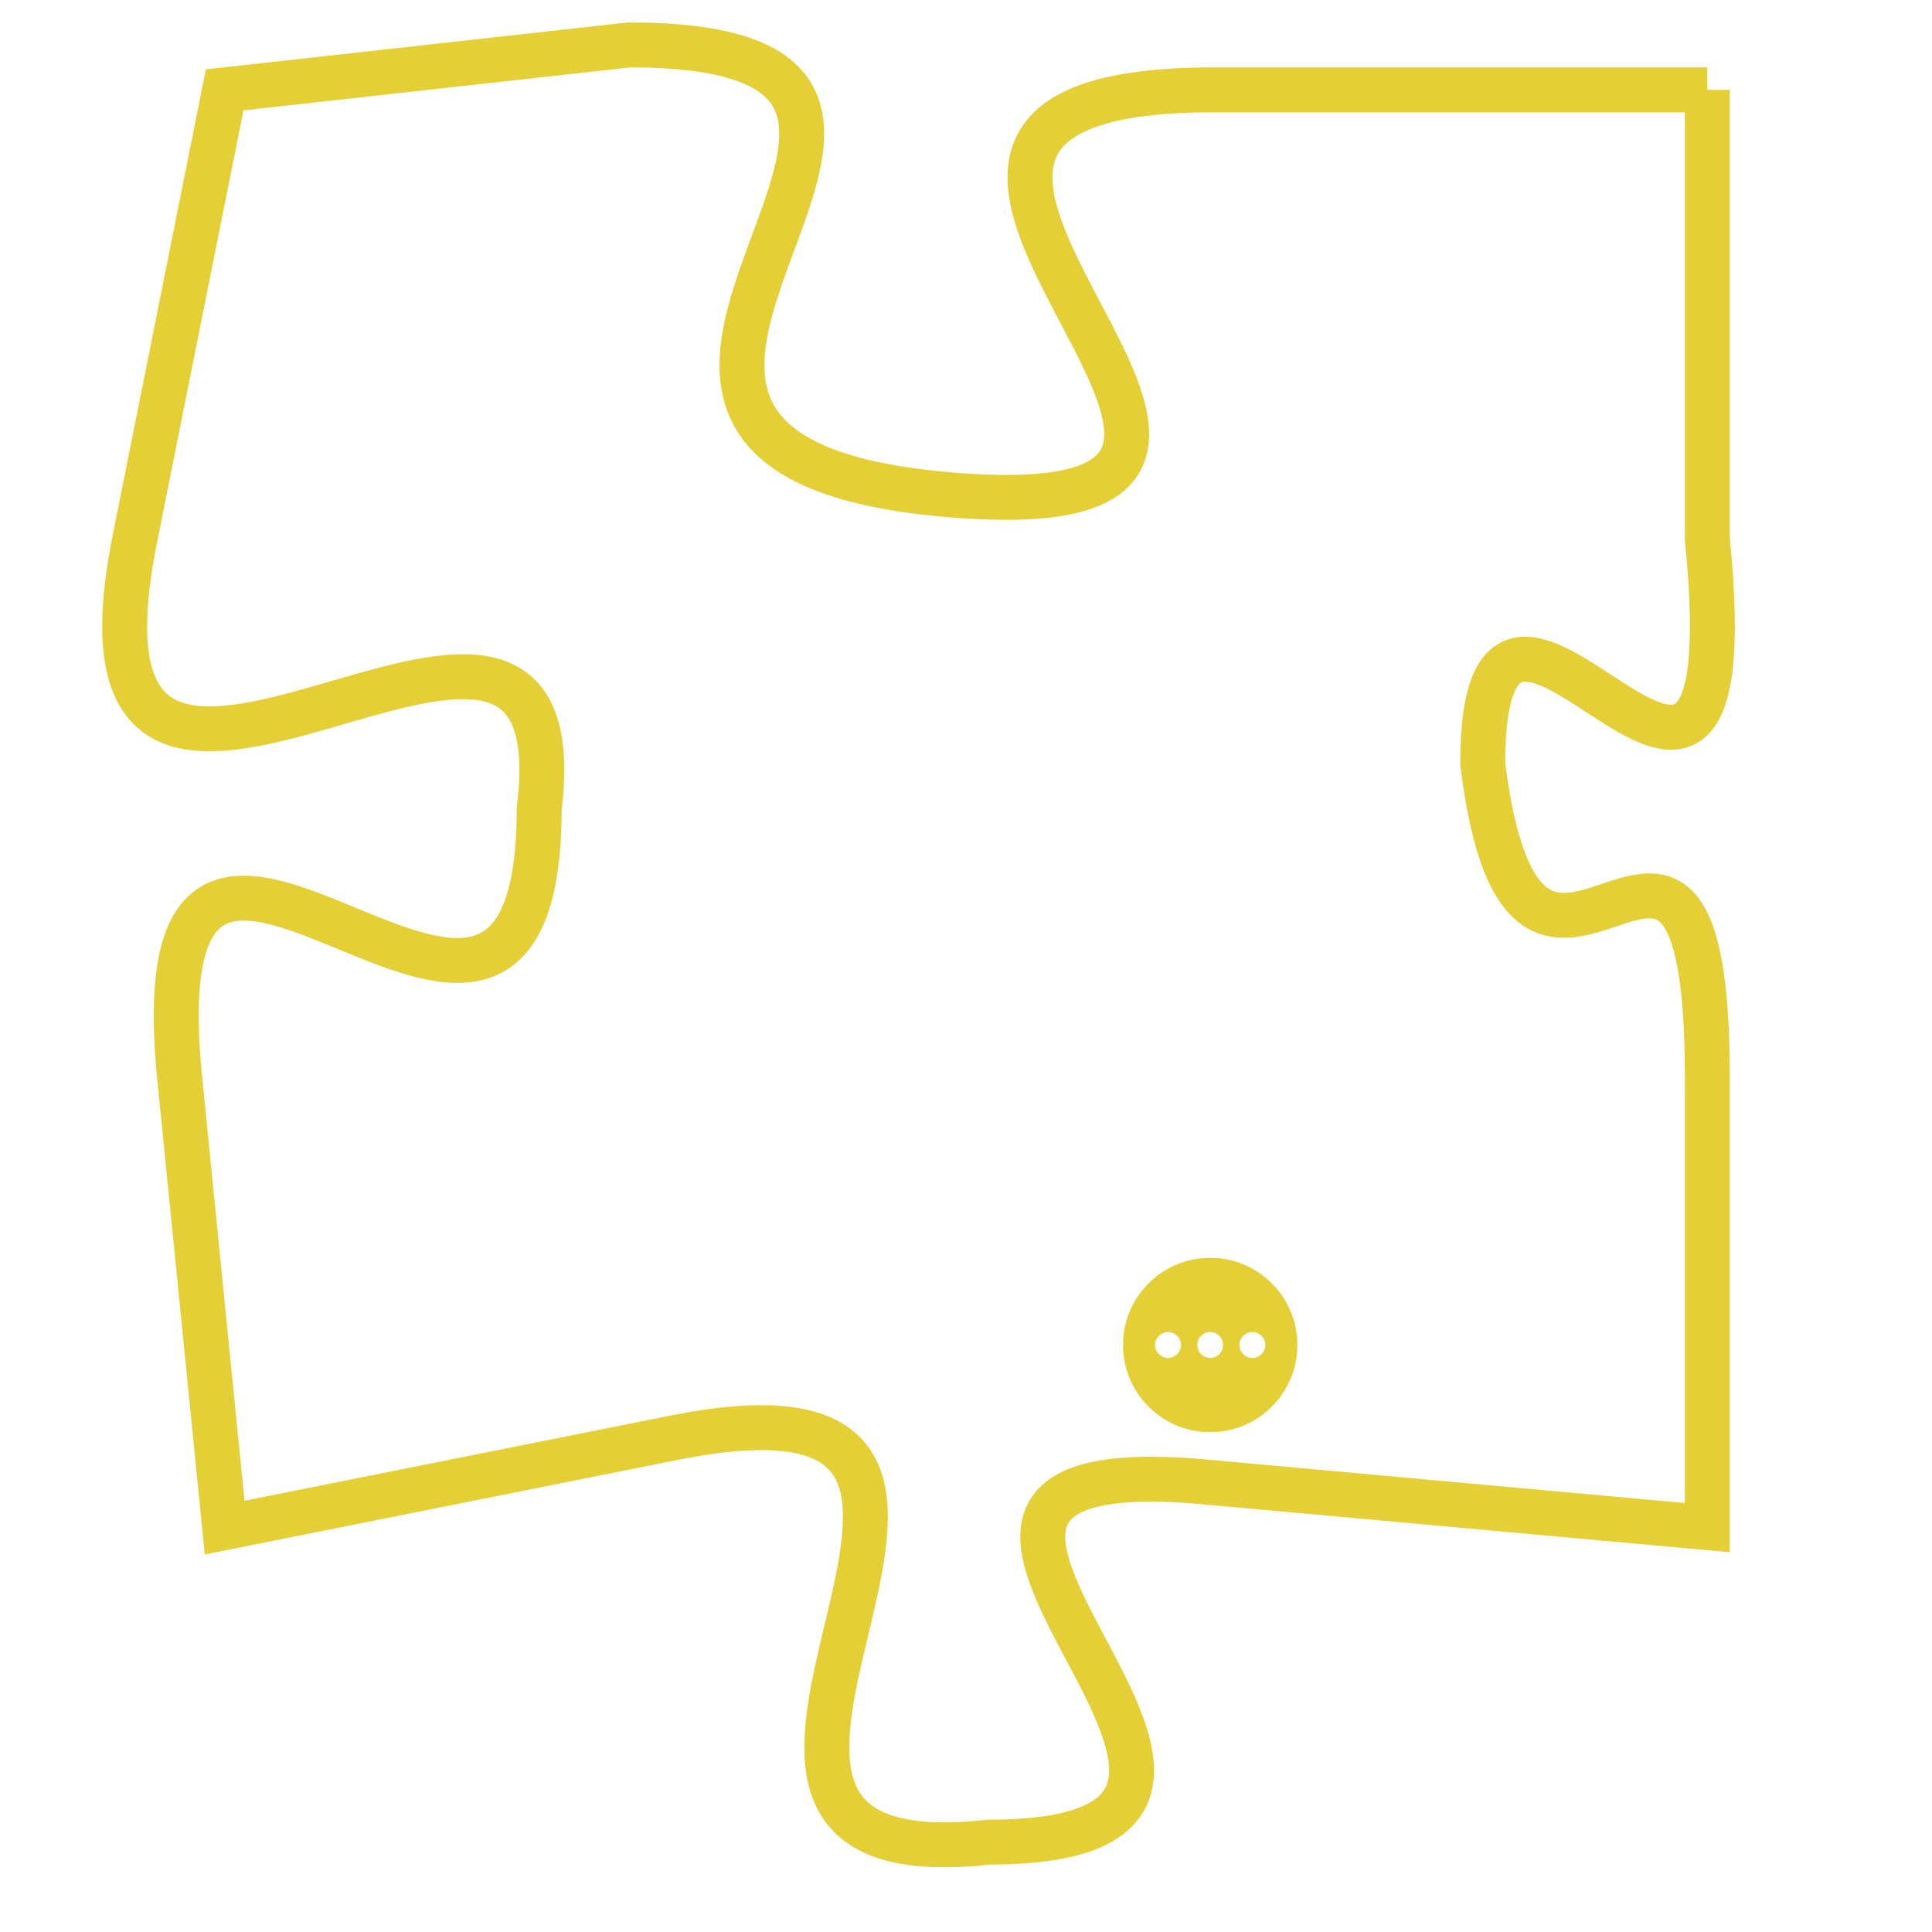 <svg version="1.1" xmlns="http://www.w3.org/2000/svg" xmlns:xlink="http://www.w3.org/1999/xlink" fill="transparent" x="0" y="0" width="350" height="350" preserveAspectRatio="xMinYMin slice"><style type="text/css">.links{fill:transparent;stroke: #E4CF37;}.links:hover{fill:#63D272; opacity:0.4;}</style><defs><g id="allt"><path id="t3943" d="M1452,960 L1441,960 C1430,960 1446,970 1435,969 C1424,968 1438,959 1428,959 L1419,960 1419,960 L1417,970 C1415,980 1427,968 1426,976 C1426,985 1417,972 1418,982 L1419,992 1419,992 L1429,990 C1439,988 1427,1000 1436,999 C1445,999 1431,990 1441,991 L1452,992 1452,992 L1452,982 C1452,973 1448,983 1447,975 C1447,968 1453,980 1452,970 L1452,960"/></g><clipPath id="c" clipRule="evenodd" fill="transparent"><use href="#t3943"/></clipPath></defs><svg viewBox="1414 958 40 43" preserveAspectRatio="xMinYMin meet"><svg width="4380" height="2430"><g><image crossorigin="anonymous" x="0" y="0" href="https://nftpuzzle.license-token.com/assets/completepuzzle.svg" width="100%" height="100%" /><g class="links"><use href="#t3943"/></g></g></svg><svg x="1439" y="986" height="9%" width="9%" viewBox="0 0 330 330"><g><a xlink:href="https://nftpuzzle.license-token.com/" class="links"><title>See the most innovative NFT based token software licensing project</title><path fill="#E4CF37" id="more" d="M165,0C74.019,0,0,74.019,0,165s74.019,165,165,165s165-74.019,165-165S255.981,0,165,0z M85,190 c-13.785,0-25-11.215-25-25s11.215-25,25-25s25,11.215,25,25S98.785,190,85,190z M165,190c-13.785,0-25-11.215-25-25 s11.215-25,25-25s25,11.215,25,25S178.785,190,165,190z M245,190c-13.785,0-25-11.215-25-25s11.215-25,25-25 c13.785,0,25,11.215,25,25S258.785,190,245,190z"></path></a></g></svg></svg></svg>